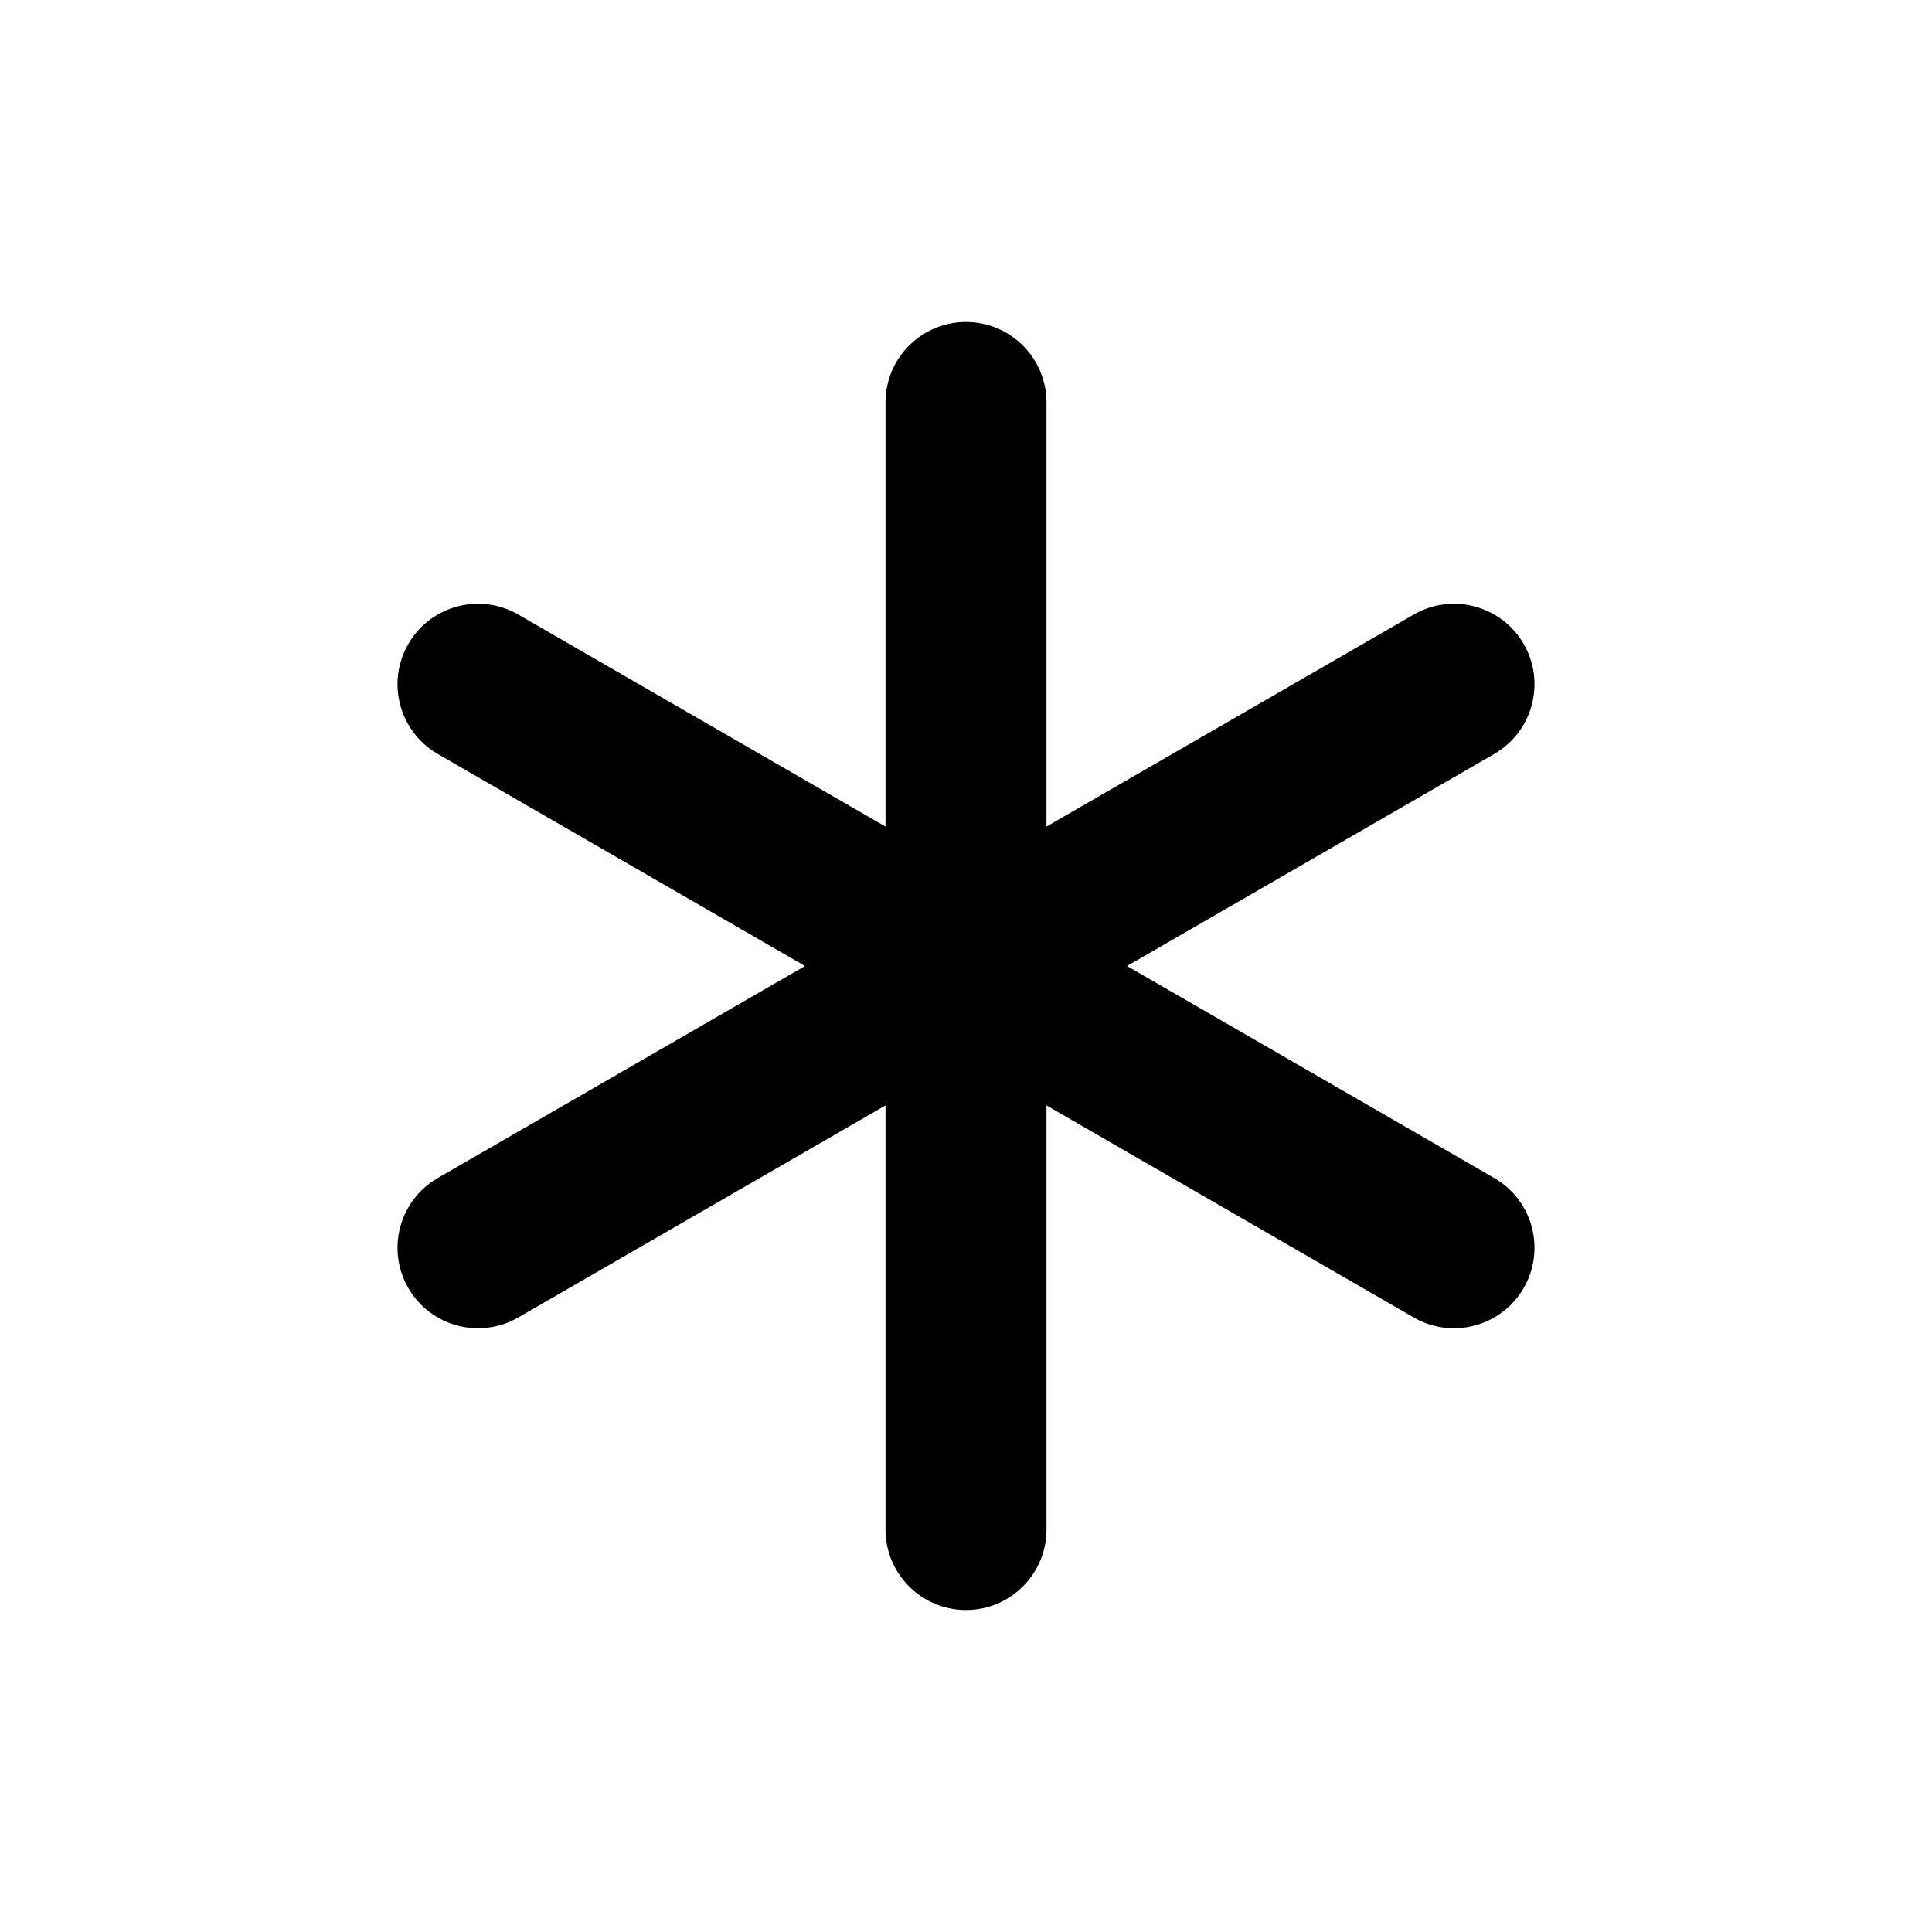 <?xml version="1.0" encoding="UTF-8"?>
<svg width="24px" height="24px" viewBox="0 0 24 24" version="1.1" xmlns="http://www.w3.org/2000/svg" xmlns:xlink="http://www.w3.org/1999/xlink">

    <g id="Icons/Basic/asterisk" stroke="none" stroke-width="1"  fill-rule="evenodd">
        <g id="asterisk" transform="translate(4, 4)" >
            <path d="M14.562,10.634 L10,8 L14.562,5.366 C15.04,5.09 15.204,4.478 14.928,4 C14.652,3.522 14.04,3.358 13.562,3.634 L9,6.268 L9,1 C9,0.448 8.552,0 8,0 C7.448,0 7,0.448 7,1 L7,6.268 L2.438,3.634 C1.96,3.358 1.348,3.522 1.072,4 C0.796,4.478 0.96,5.09 1.438,5.366 L6,8 L1.438,10.634 C0.96,10.91 0.796,11.522 1.072,12 C1.348,12.478 1.96,12.642 2.438,12.366 L7,9.732 L7,15 C7,15.552 7.448,16 8,16 C8.552,16 9,15.552 9,15 L9,9.732 L13.562,12.366 C14.04,12.642 14.652,12.478 14.928,12 C15.204,11.522 15.04,10.91 14.562,10.634 L14.562,10.634 Z" id="Path"></path>
        </g>
    </g>
</svg>